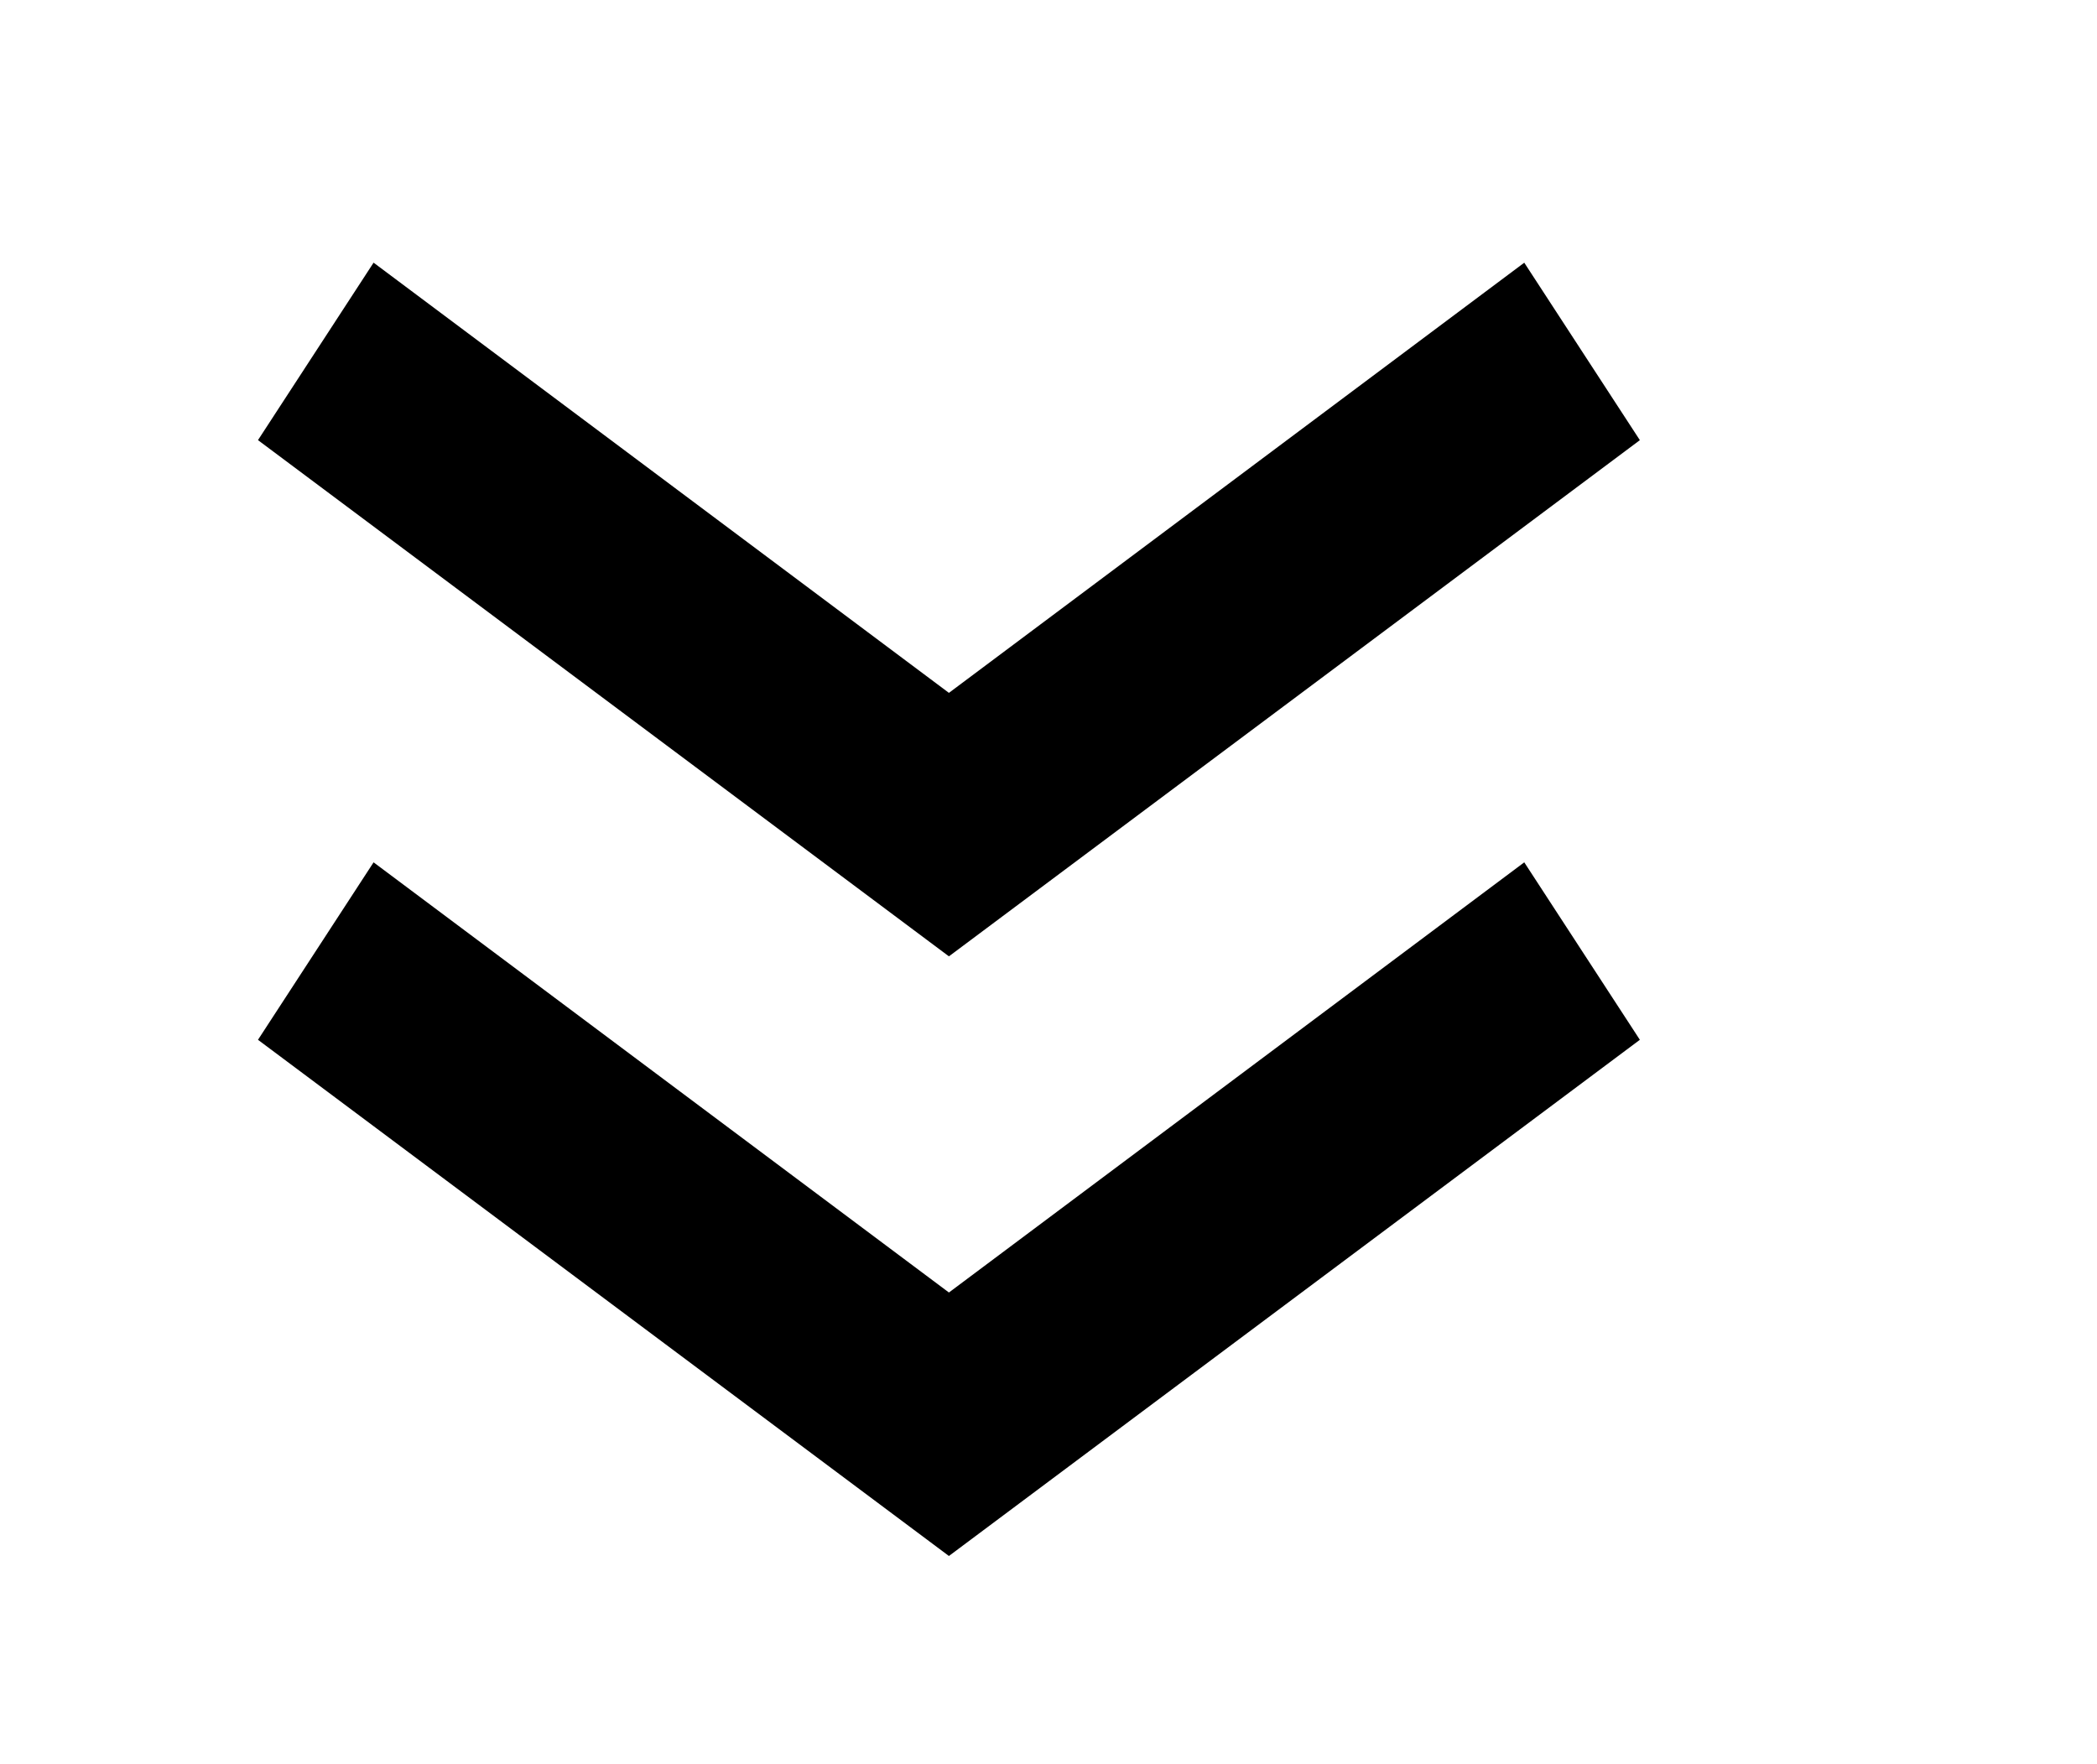<?xml version="1.0" encoding="utf-8"?>
<!-- Generator: Adobe Illustrator 24.2.3, SVG Export Plug-In . SVG Version: 6.00 Build 0)  -->
<svg version="1.1" id="Calque_1" xmlns="http://www.w3.org/2000/svg" xmlns:xlink="http://www.w3.org/1999/xlink" x="0px" y="0px"
	 viewBox="0 0 5877.6 4944.6" style="enable-background:new 0 0 5877.6 4944.6;" xml:space="preserve">
<g>
	<path d="M2659.7,1942L4272.3,736.3l324,497.4L2659.7,2680.5L723.1,1233.6l324-497.4L2659.7,1942z"/>
</g>
<g>
	<path d="M2659.7,3622.7L4272.3,2417l324,497.4L2659.7,4361.2L723.1,2914.4l324-497.4L2659.7,3622.7z"/>
</g>
</svg>
